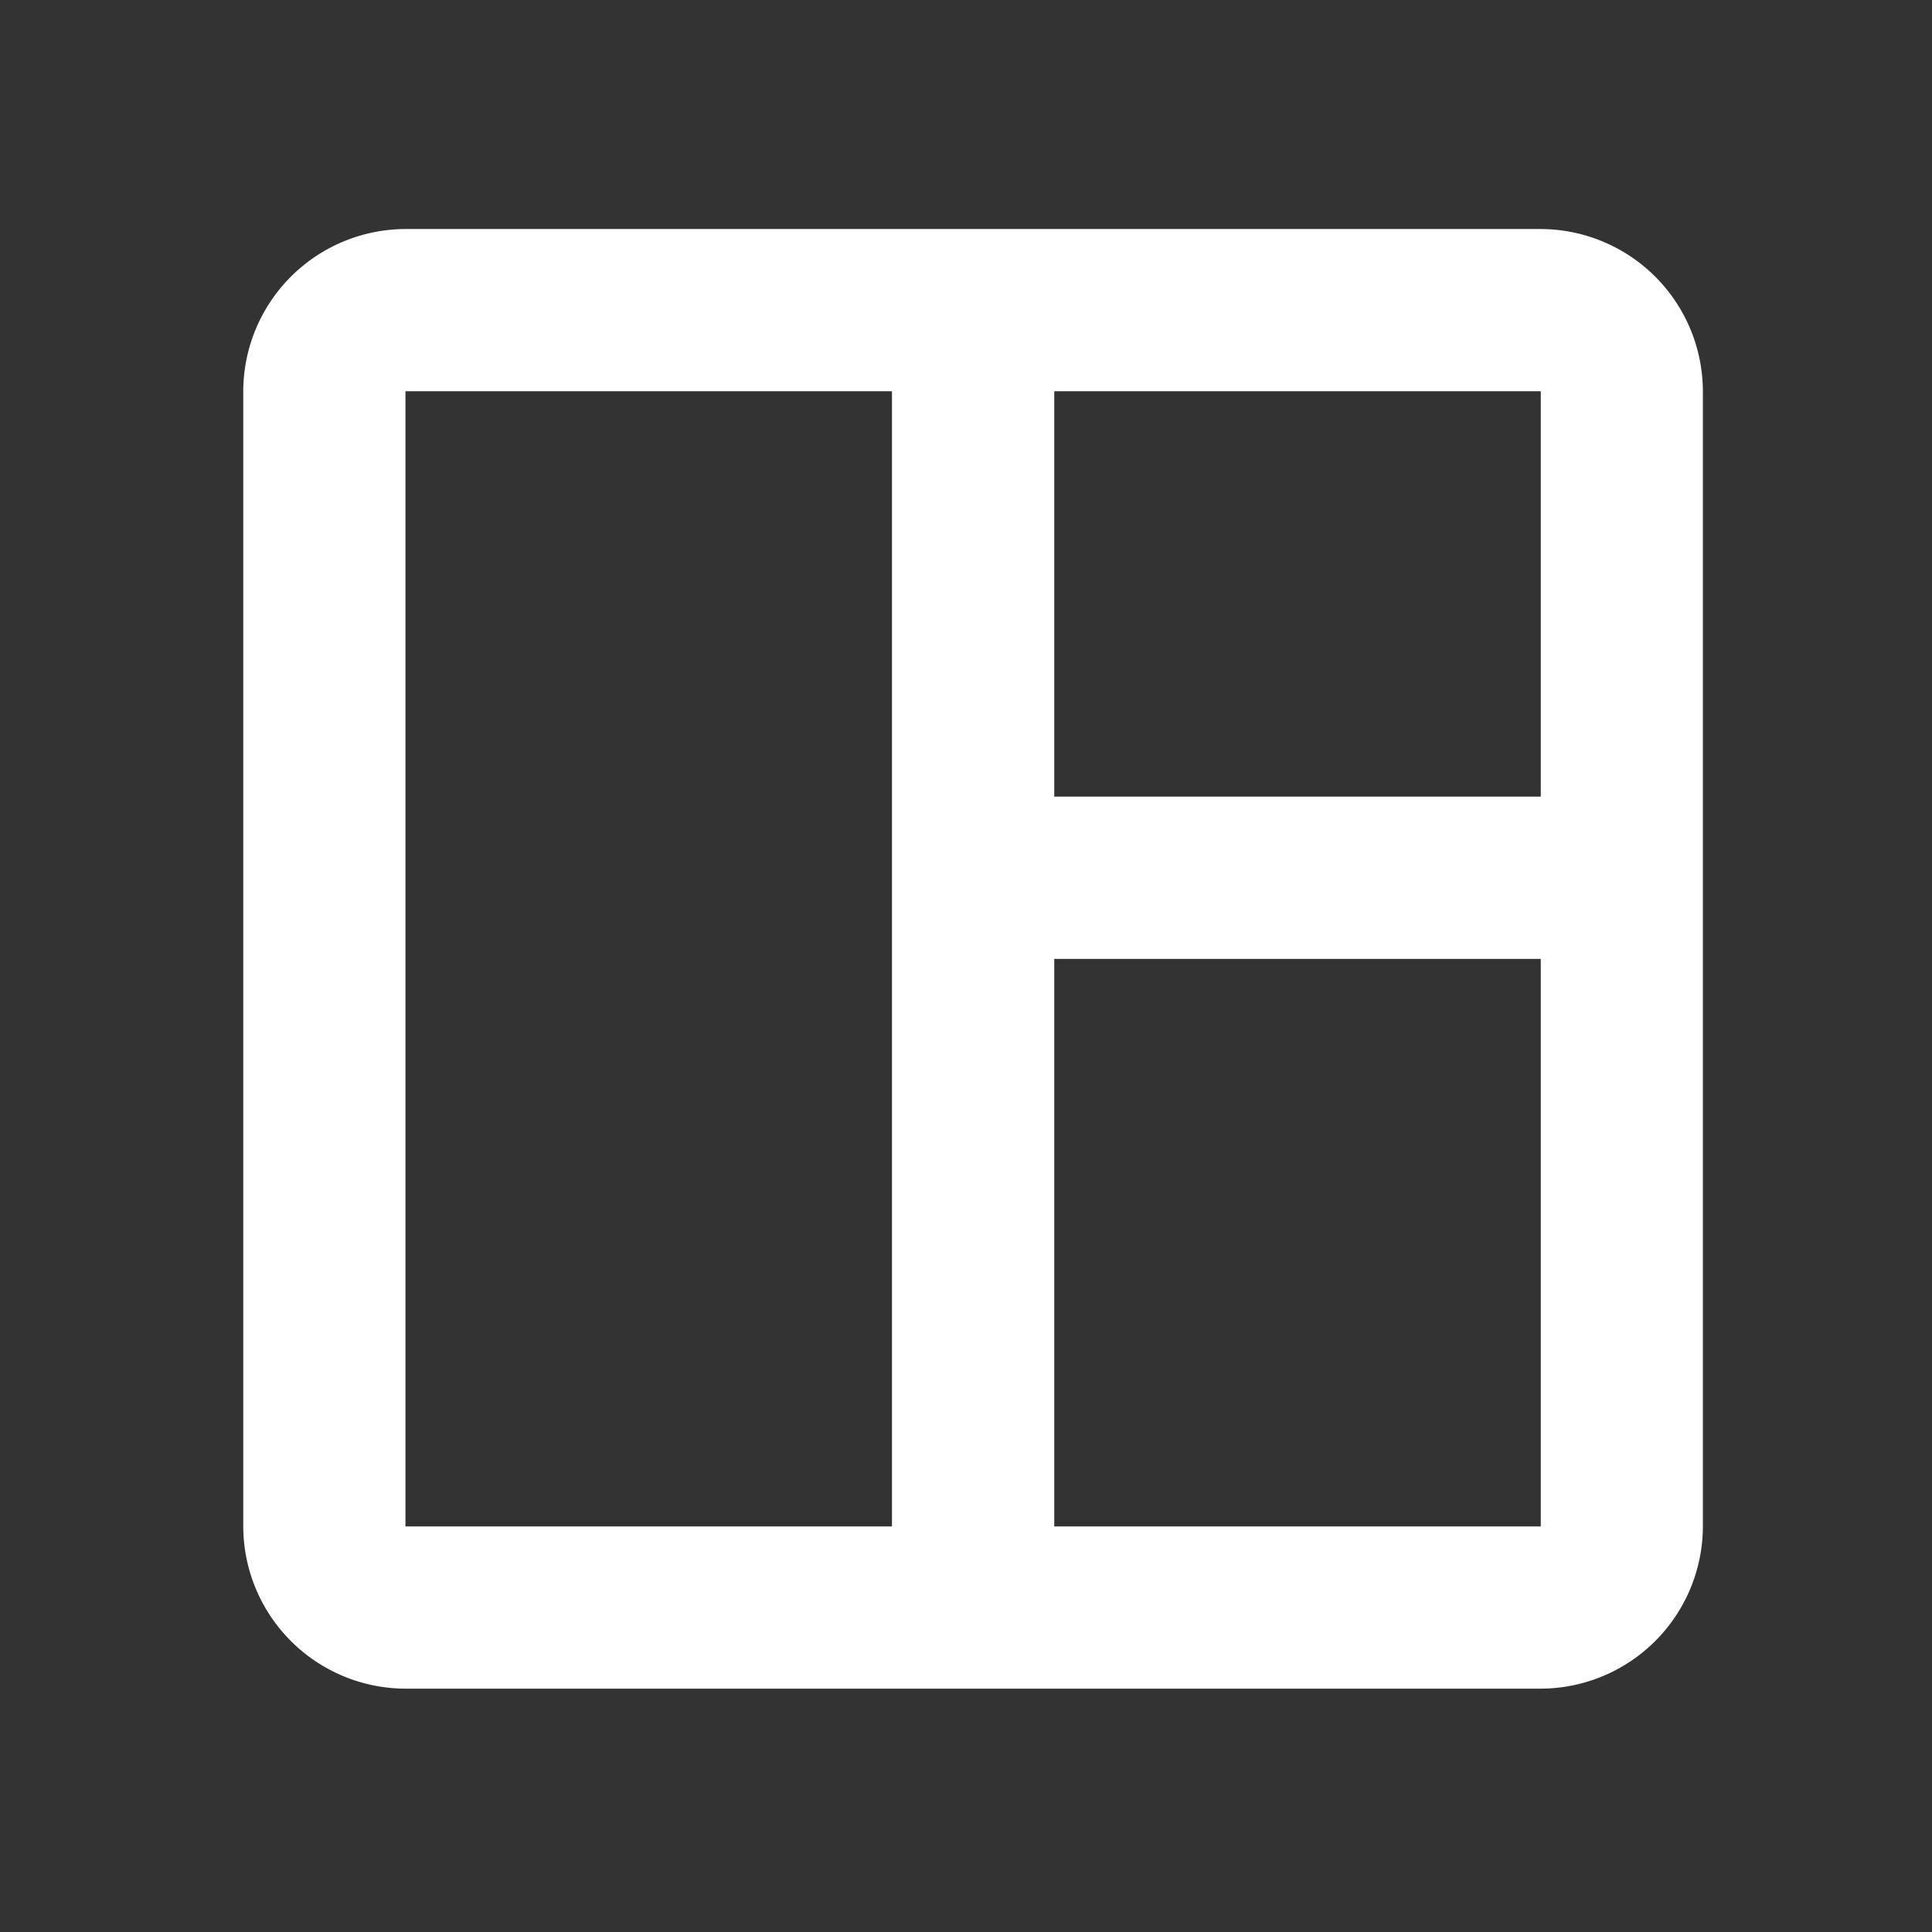 <svg xmlns="http://www.w3.org/2000/svg" width="22" height="22" viewBox="0 0 22 22">
  <rect x="0" y="0" width="22" height="22" fill="#333333" stroke="none"/>
  <g id="Dashboard-icon" transform="translate(0 -0.162)">
    <rect id="Rectangle_774" data-name="Rectangle 774" width="22" height="22" transform="translate(0 0.162)" fill="none"/>
    <path id="Path_1107" data-name="Path 1107" d="M17.774,3H4.847A1.852,1.852,0,0,0,3,4.847V17.774a1.852,1.852,0,0,0,1.847,1.847H17.774a1.852,1.852,0,0,0,1.847-1.847V4.847A1.852,1.852,0,0,0,17.774,3ZM4.847,17.774V4.847h5.54V17.774Zm12.928,0h-5.54V11.311h5.54Zm0-8.311h-5.54V4.847h5.54Z" transform="translate(-0.23 -0.23)" fill="#fff"/>
  </g>
</svg>
